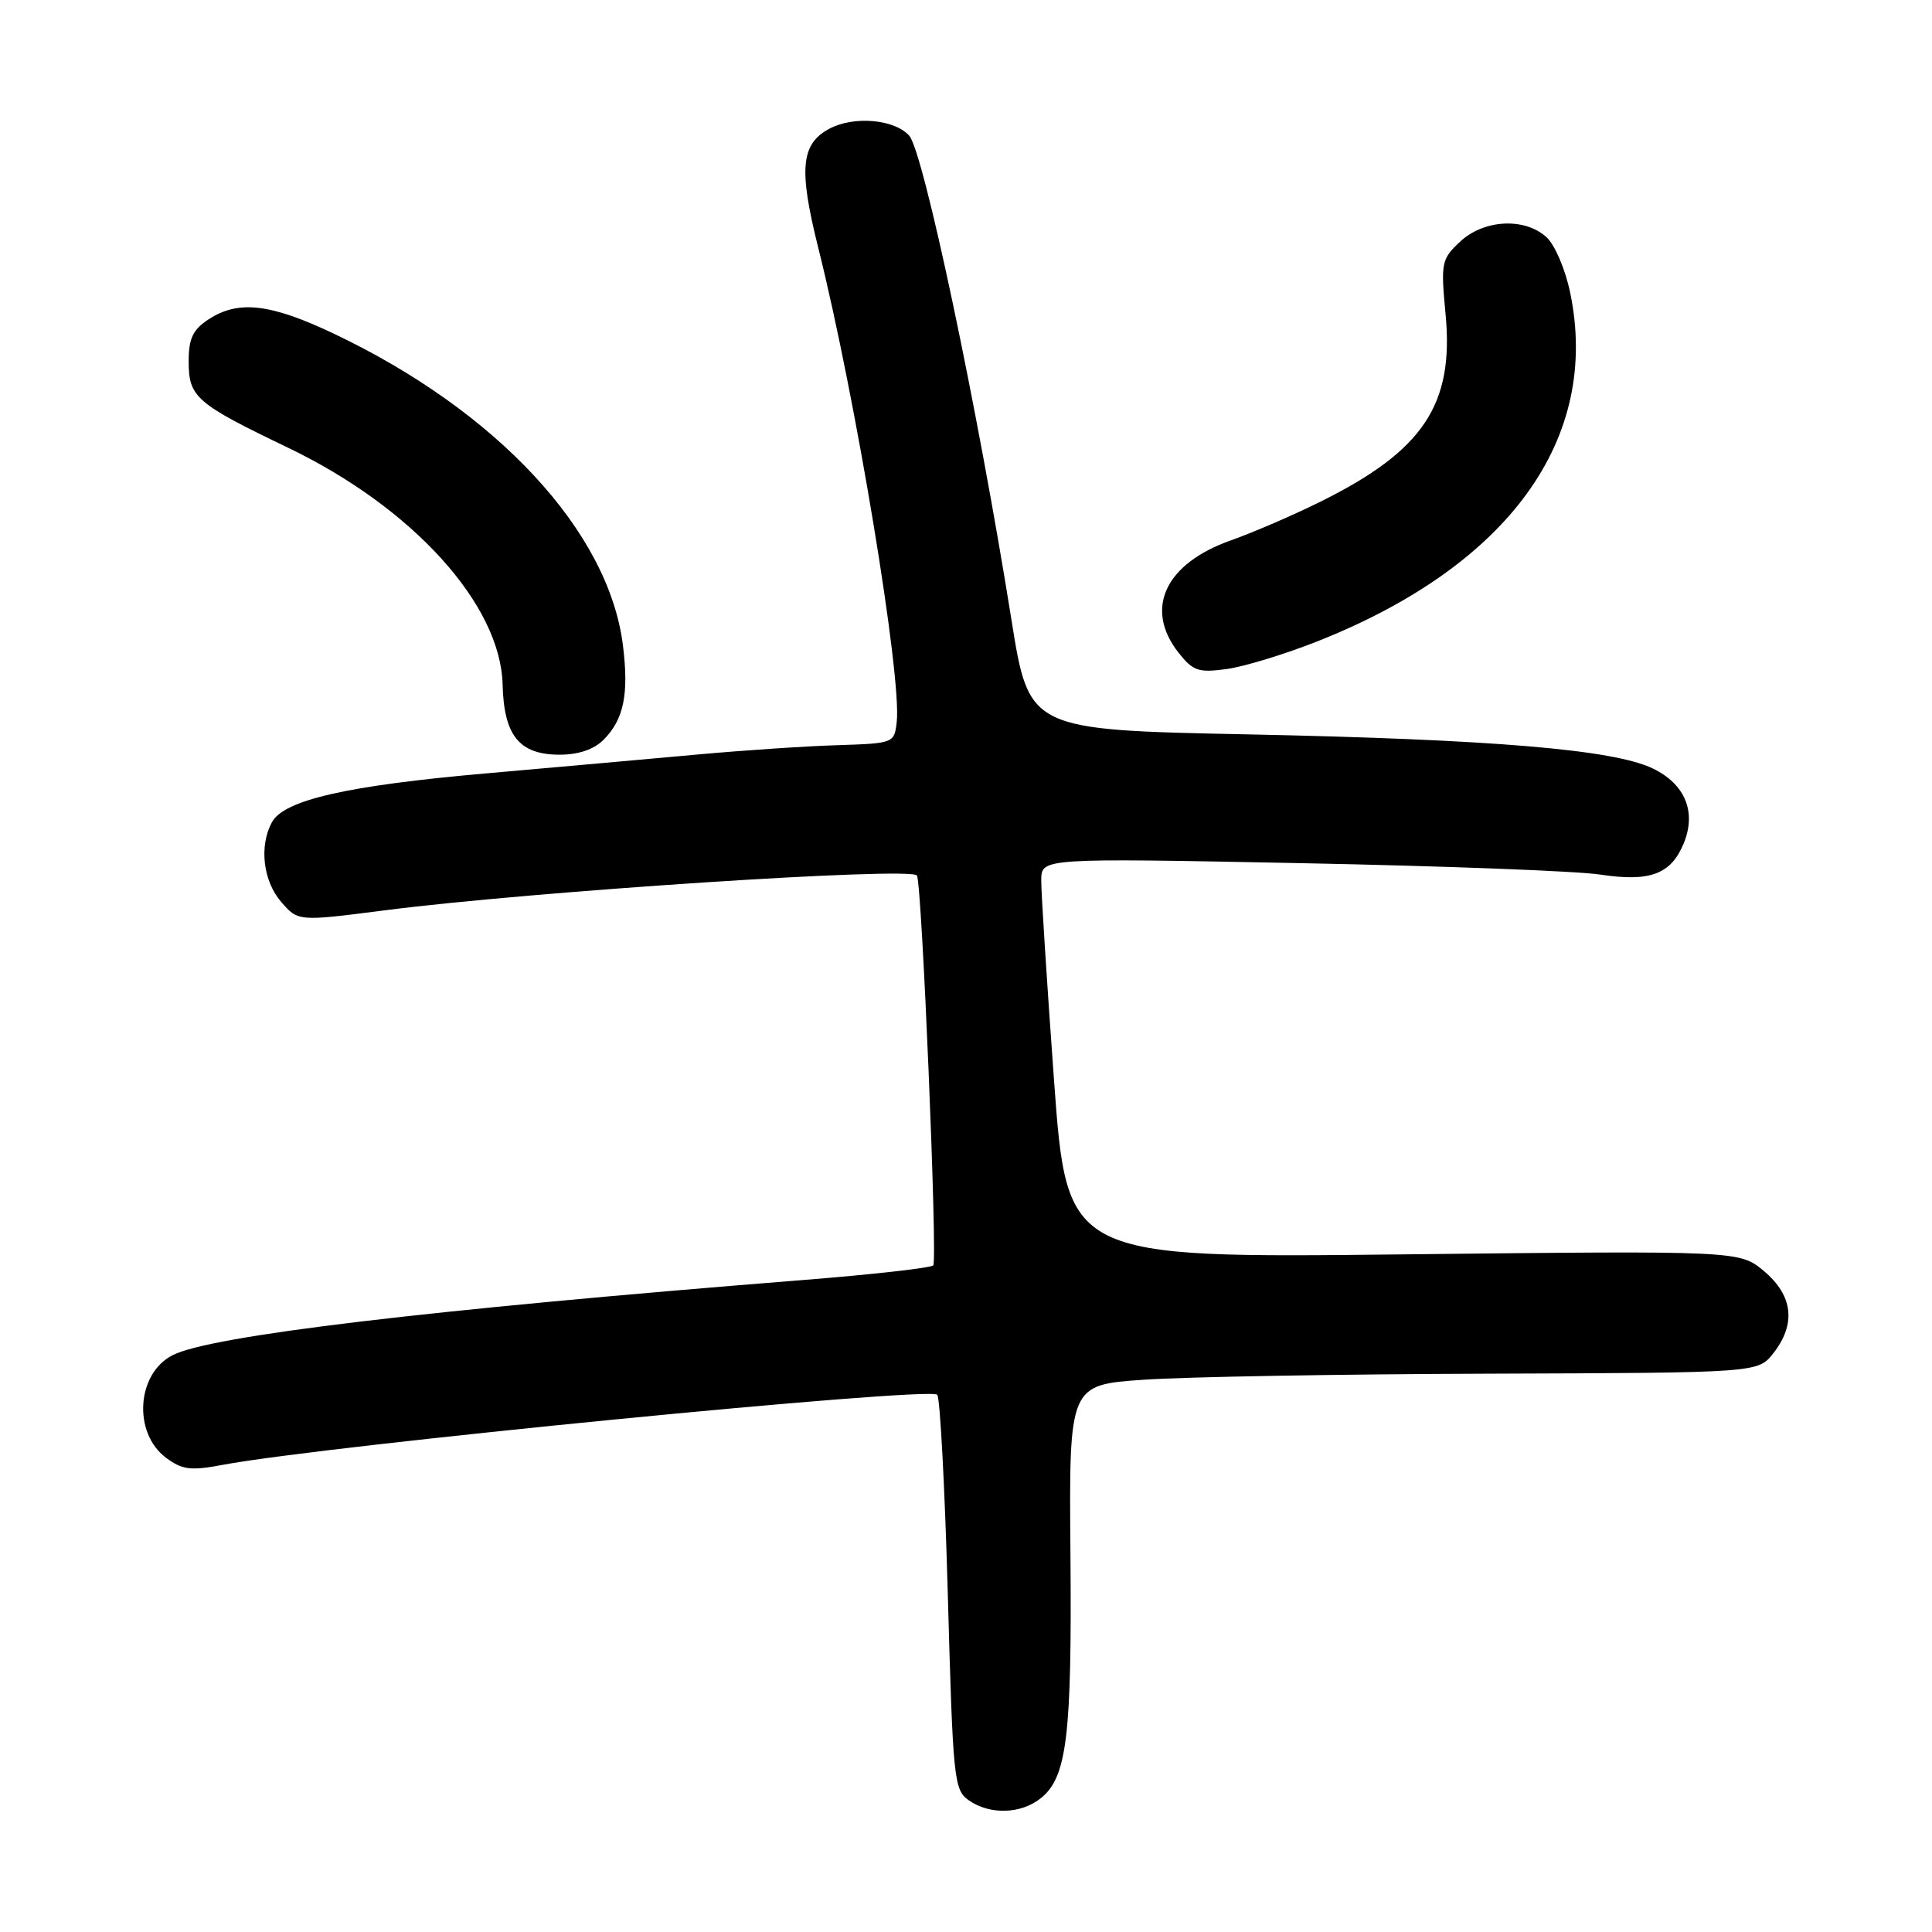 <?xml version="1.0" encoding="UTF-8" standalone="no"?>
<!DOCTYPE svg PUBLIC "-//W3C//DTD SVG 1.1//EN" "http://www.w3.org/Graphics/SVG/1.1/DTD/svg11.dtd" >
<svg xmlns="http://www.w3.org/2000/svg" xmlns:xlink="http://www.w3.org/1999/xlink" version="1.1" viewBox="0 0 256 256">
 <g >
 <path fill="currentColor"
d=" M 137.94 238.25 C 141.38 235.47 142.04 229.97 141.84 206.00 C 141.65 183.50 141.65 183.50 151.57 182.82 C 157.03 182.44 177.57 182.08 197.22 182.02 C 232.93 181.90 232.93 181.90 234.97 179.32 C 238.01 175.44 237.59 171.68 233.76 168.45 C 230.51 165.72 230.51 165.72 185.95 166.21 C 141.38 166.71 141.38 166.71 139.66 143.10 C 138.72 130.12 137.95 118.19 137.97 116.60 C 138.00 113.70 138.00 113.70 172.25 114.37 C 191.09 114.74 208.97 115.42 212.00 115.88 C 218.62 116.89 221.40 115.85 223.09 111.78 C 224.82 107.60 223.30 103.89 218.99 101.82 C 213.79 99.32 197.87 97.98 165.42 97.31 C 136.35 96.72 136.35 96.72 134.02 82.11 C 129.56 54.15 122.36 20.05 120.47 17.97 C 118.50 15.79 113.13 15.33 109.89 17.06 C 106.12 19.08 105.81 22.38 108.42 32.82 C 113.39 52.69 119.51 89.68 118.82 95.67 C 118.50 98.47 118.42 98.50 111.00 98.74 C 106.88 98.86 98.55 99.42 92.50 99.97 C 86.45 100.52 73.85 101.65 64.50 102.47 C 46.00 104.09 37.60 106.00 36.02 108.97 C 34.32 112.13 34.86 116.73 37.25 119.50 C 39.50 122.10 39.50 122.10 51.00 120.62 C 70.42 118.12 120.77 114.82 121.50 116.01 C 122.16 117.07 124.25 167.08 123.66 167.67 C 123.32 168.01 115.50 168.89 106.27 169.62 C 56.47 173.58 27.84 177.00 22.85 179.58 C 18.08 182.04 17.60 189.89 22.01 193.17 C 24.15 194.76 25.27 194.90 29.51 194.10 C 43.10 191.55 123.08 183.70 124.19 184.81 C 124.56 185.19 125.20 197.11 125.59 211.30 C 126.27 235.84 126.40 237.17 128.37 238.55 C 131.17 240.51 135.31 240.38 137.94 238.25 Z  M 79.97 98.03 C 82.66 95.34 83.35 91.97 82.54 85.50 C 80.66 70.43 65.87 54.49 44.25 44.22 C 35.82 40.22 31.58 39.73 27.63 42.32 C 25.55 43.69 25.00 44.84 25.00 47.87 C 25.00 52.63 25.93 53.45 38.18 59.33 C 54.71 67.27 66.34 80.11 66.60 90.73 C 66.77 97.48 68.82 100.00 74.15 100.00 C 76.65 100.00 78.69 99.31 79.97 98.03 Z  M 174.64 84.95 C 199.94 74.91 212.08 58.15 208.06 38.80 C 207.42 35.69 206.02 32.42 204.90 31.41 C 202.00 28.79 196.61 29.08 193.46 32.03 C 190.99 34.36 190.90 34.80 191.55 41.68 C 192.67 53.59 188.61 59.69 175.10 66.41 C 171.47 68.22 166.09 70.54 163.13 71.59 C 154.38 74.67 151.58 80.66 156.16 86.48 C 158.09 88.92 158.79 89.16 162.55 88.65 C 164.87 88.33 170.31 86.67 174.64 84.95 Z "/>
</g>
</svg>